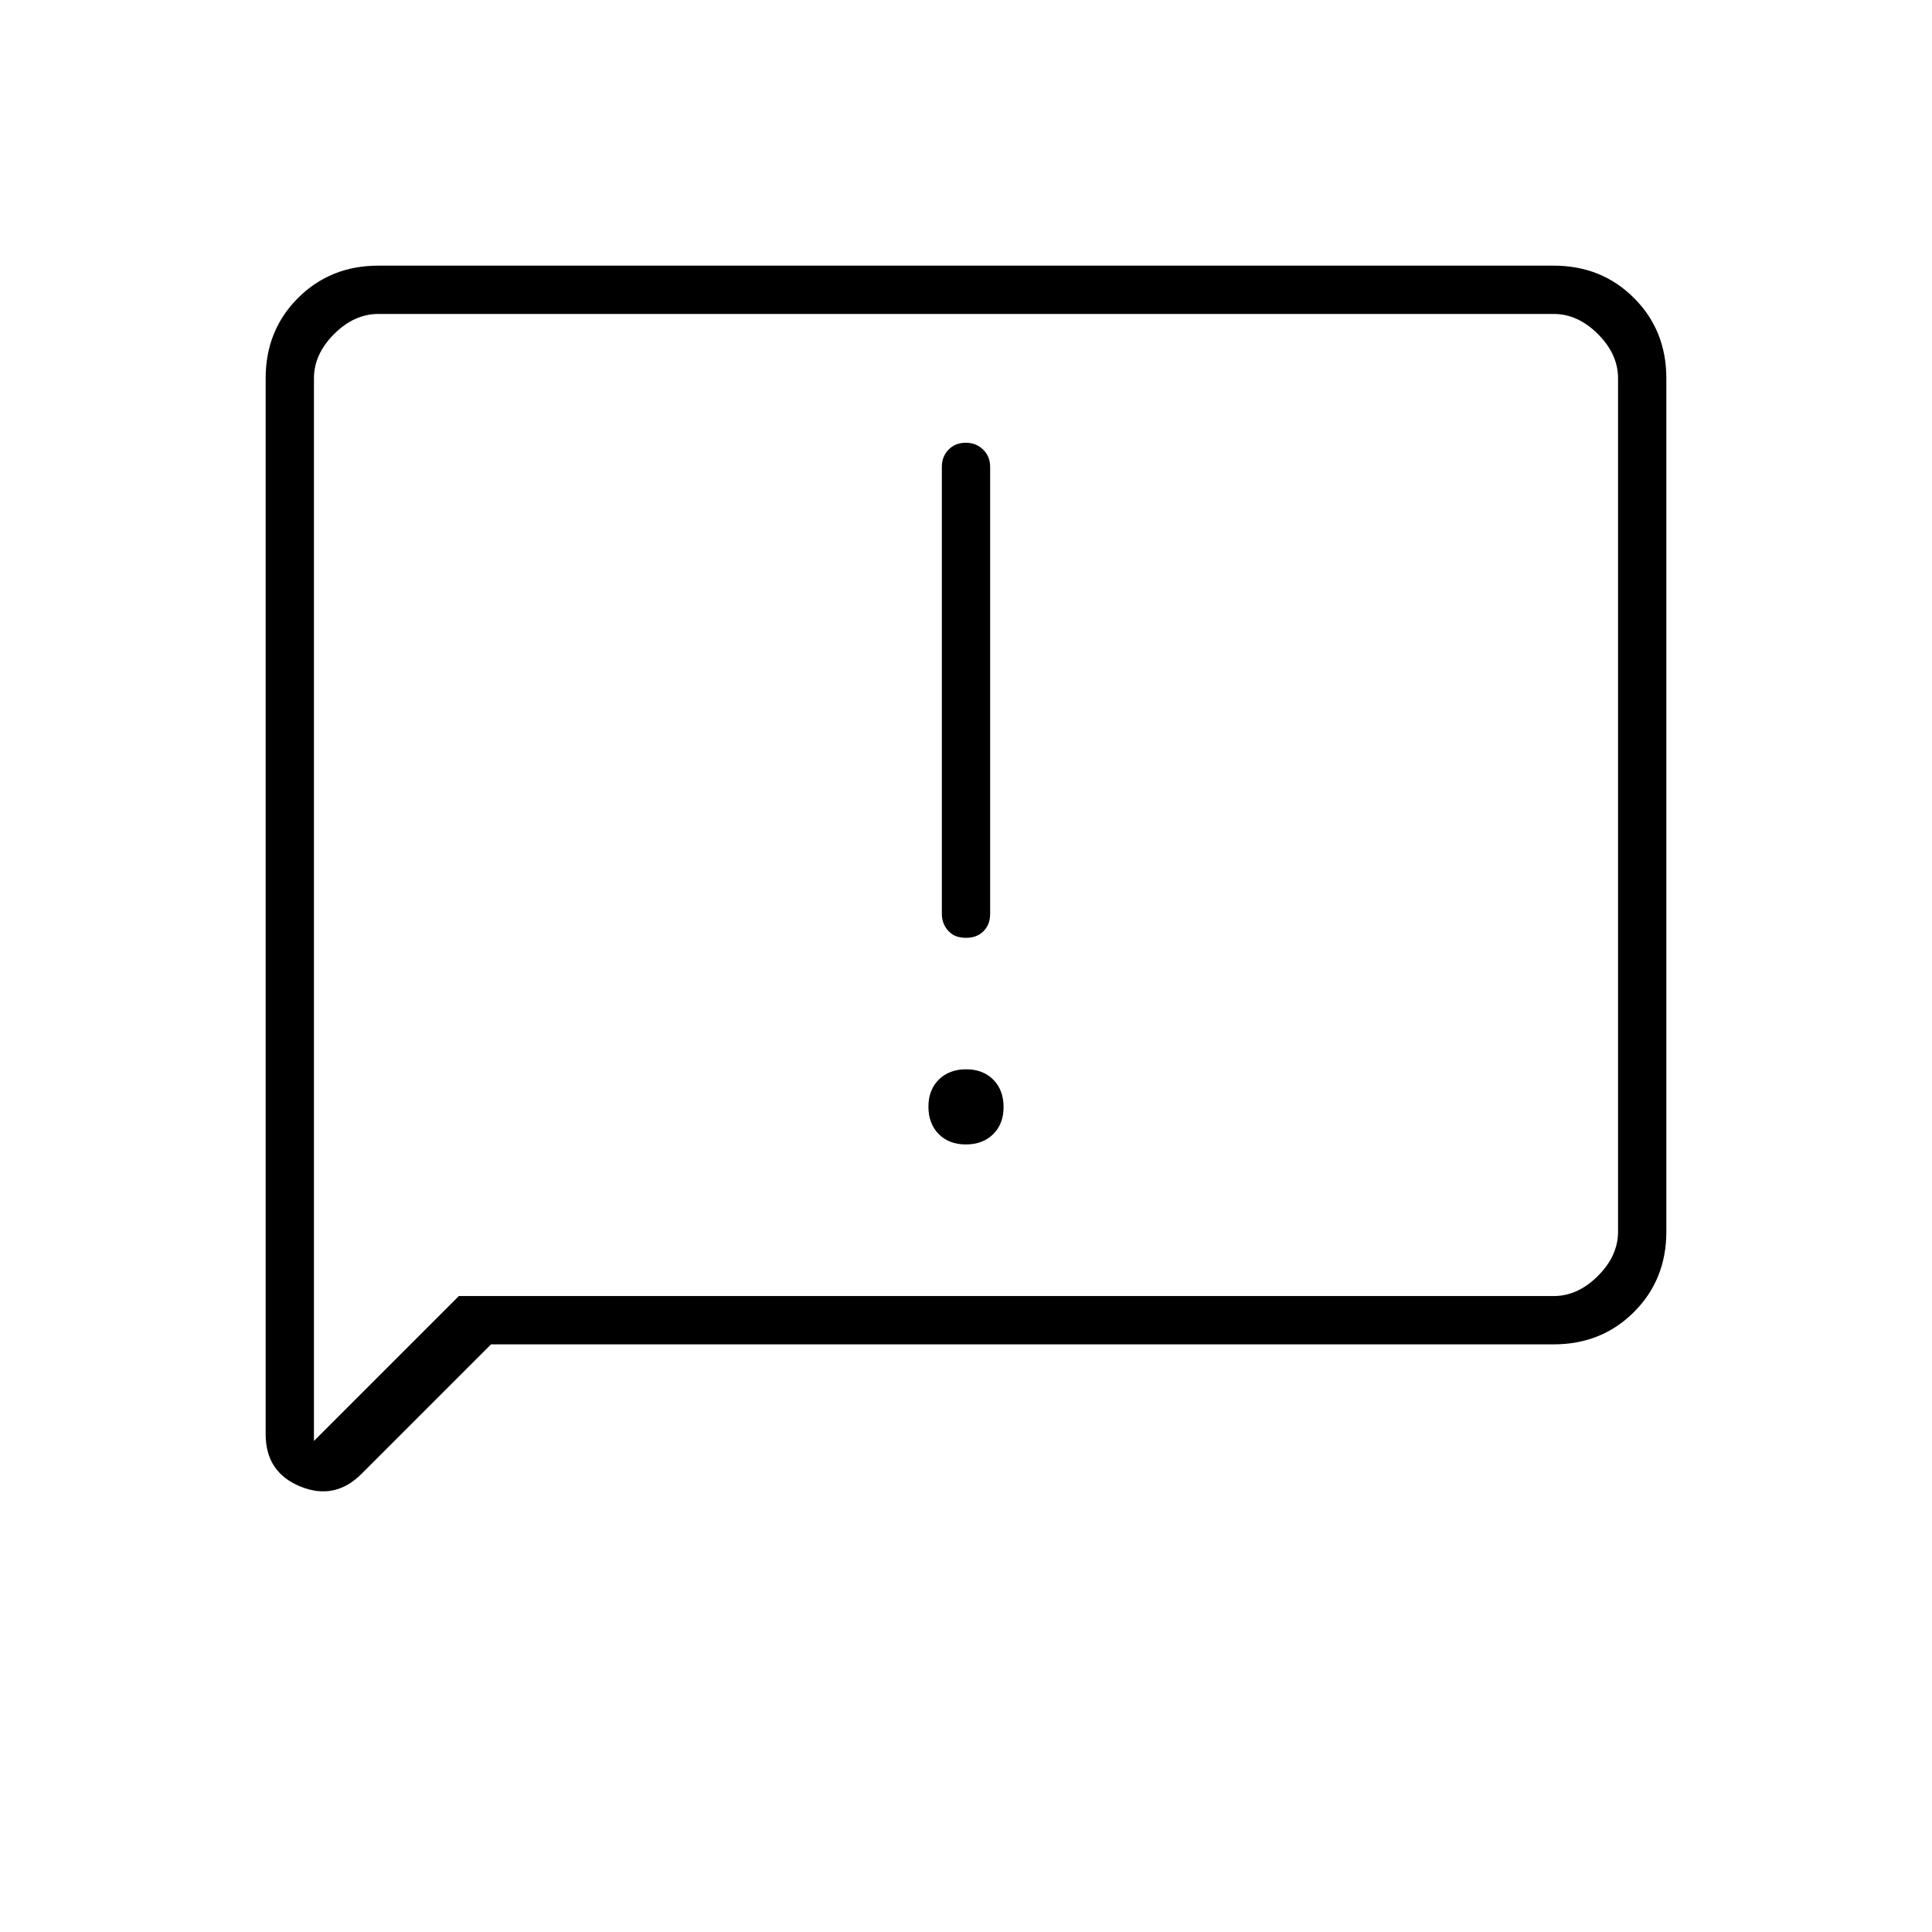 <svg xmlns="http://www.w3.org/2000/svg" height="40" viewBox="0 -960 960 960" width="40"><path d="M479.93-391.333q8.403 0 13.57-5.097 5.167-5.096 5.167-13.5 0-8.403-5.097-13.57-5.096-5.167-13.5-5.167-8.403 0-13.57 5.097-5.167 5.096-5.167 13.5 0 8.403 5.097 13.57 5.096 5.167 13.5 5.167ZM480.177-494q5.146 0 8.484-3.25Q492-500.5 492-506v-222q0-5.15-3.462-8.575-3.462-3.425-8.667-3.425-5.204 0-8.538 3.425Q468-733.15 468-728v222q0 2.686.882 4.892.883 2.206 2.667 3.99 1.784 1.785 3.907 2.451 2.123.667 4.721.667ZM244-292l-64.333 64.333q-13.334 13.334-30.5 6.271Q132-228.458 132-247.333V-772q0-23.85 16.075-39.925Q164.15-828 188-828h584q23.85 0 39.925 16.075Q828-795.85 828-772v424q0 23.85-16.075 39.925Q795.85-292 772-292H244Zm-16-24h544q12 0 22-10t10-22v-424q0-12-10-22t-22-10H188q-12 0-22 10t-10 22v528l72-72Zm-72 0v-488 488Z"/></svg>